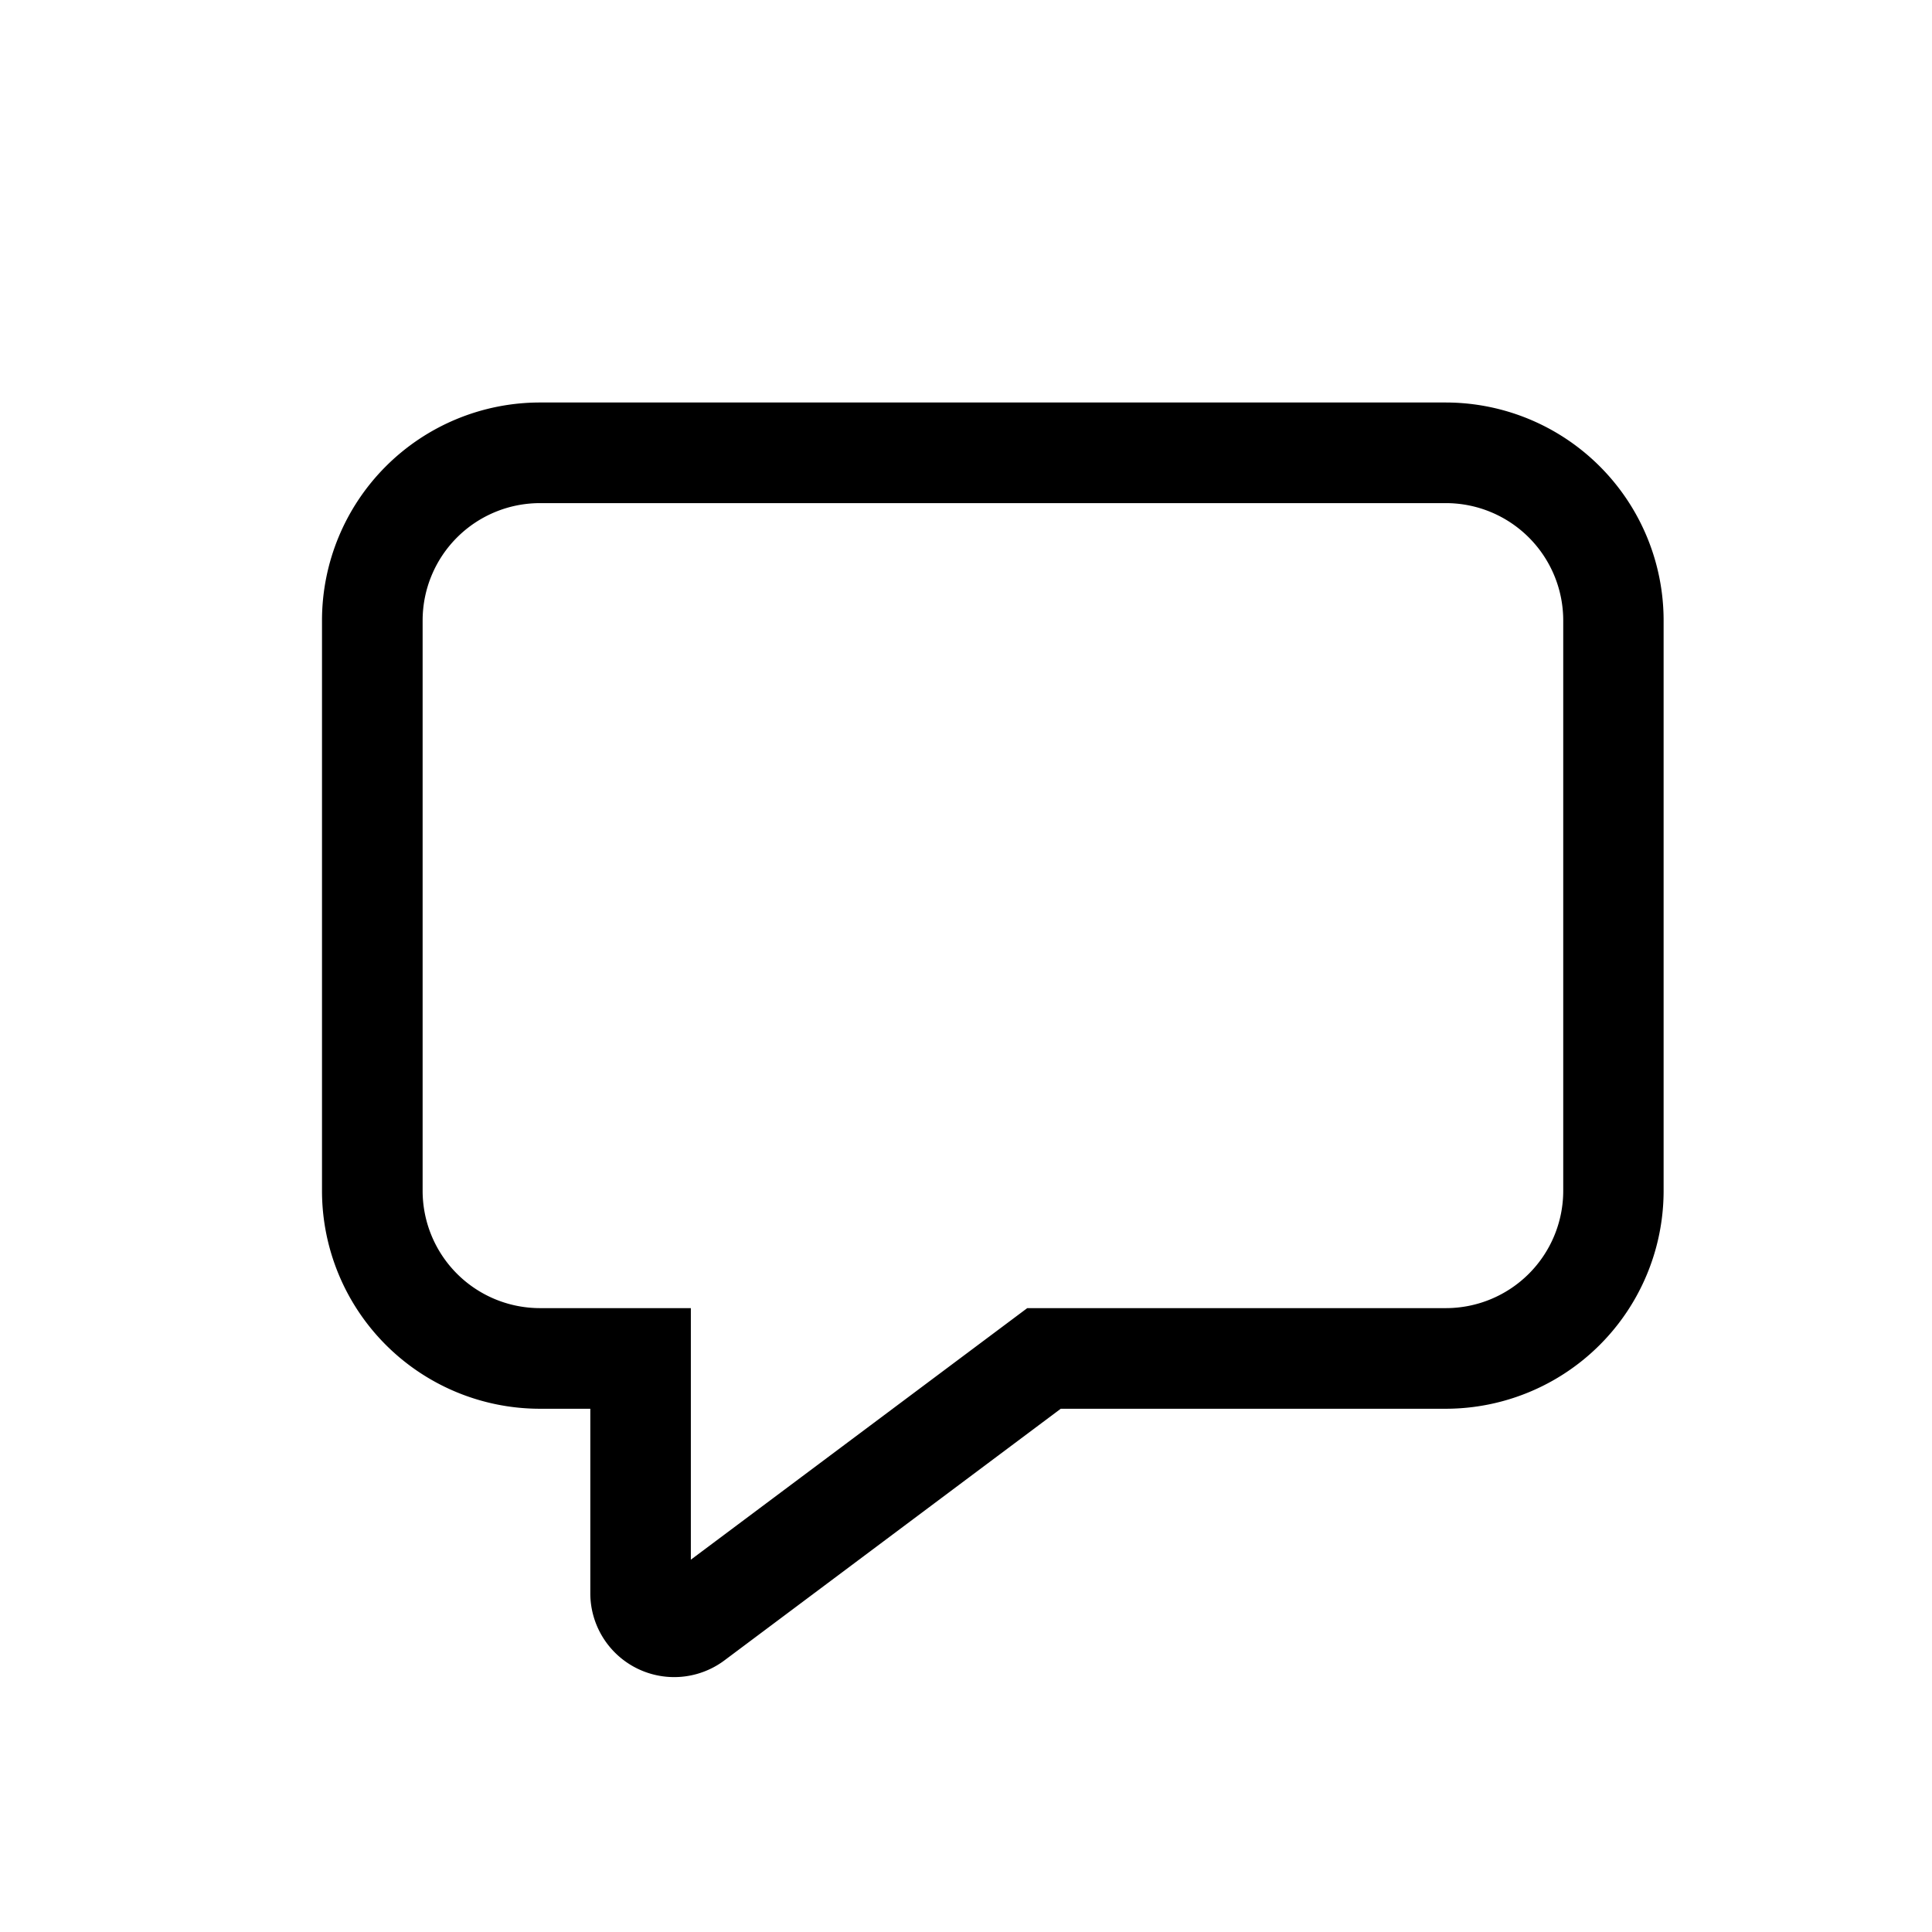 <svg xmlns="http://www.w3.org/2000/svg" width="24" height="24" viewBox="0 0 24 24">
  <g transform="translate(-405 -243)"> 
    <path d="M3.375,13A2.708,2.708,0,0,1,.667,10.292V3.208A2.708,2.708,0,0,1,3.375.5h11.25a2.708,2.708,0,0,1,2.708,2.708v7.083A2.708,2.708,0,0,1,14.625,13H9.844L5.666,16.126A1.042,1.042,0,0,1,4,15.292V13Zm6.053-1.25h5.2a1.458,1.458,0,0,0,1.458-1.458V3.208A1.458,1.458,0,0,0,14.625,1.75H3.375A1.458,1.458,0,0,0,1.917,3.208v7.083A1.458,1.458,0,0,0,3.375,11.75H5.249v3.125Z" transform="translate(408.333 247.5)" fill="currentColor"/>
  </g>
</svg>
